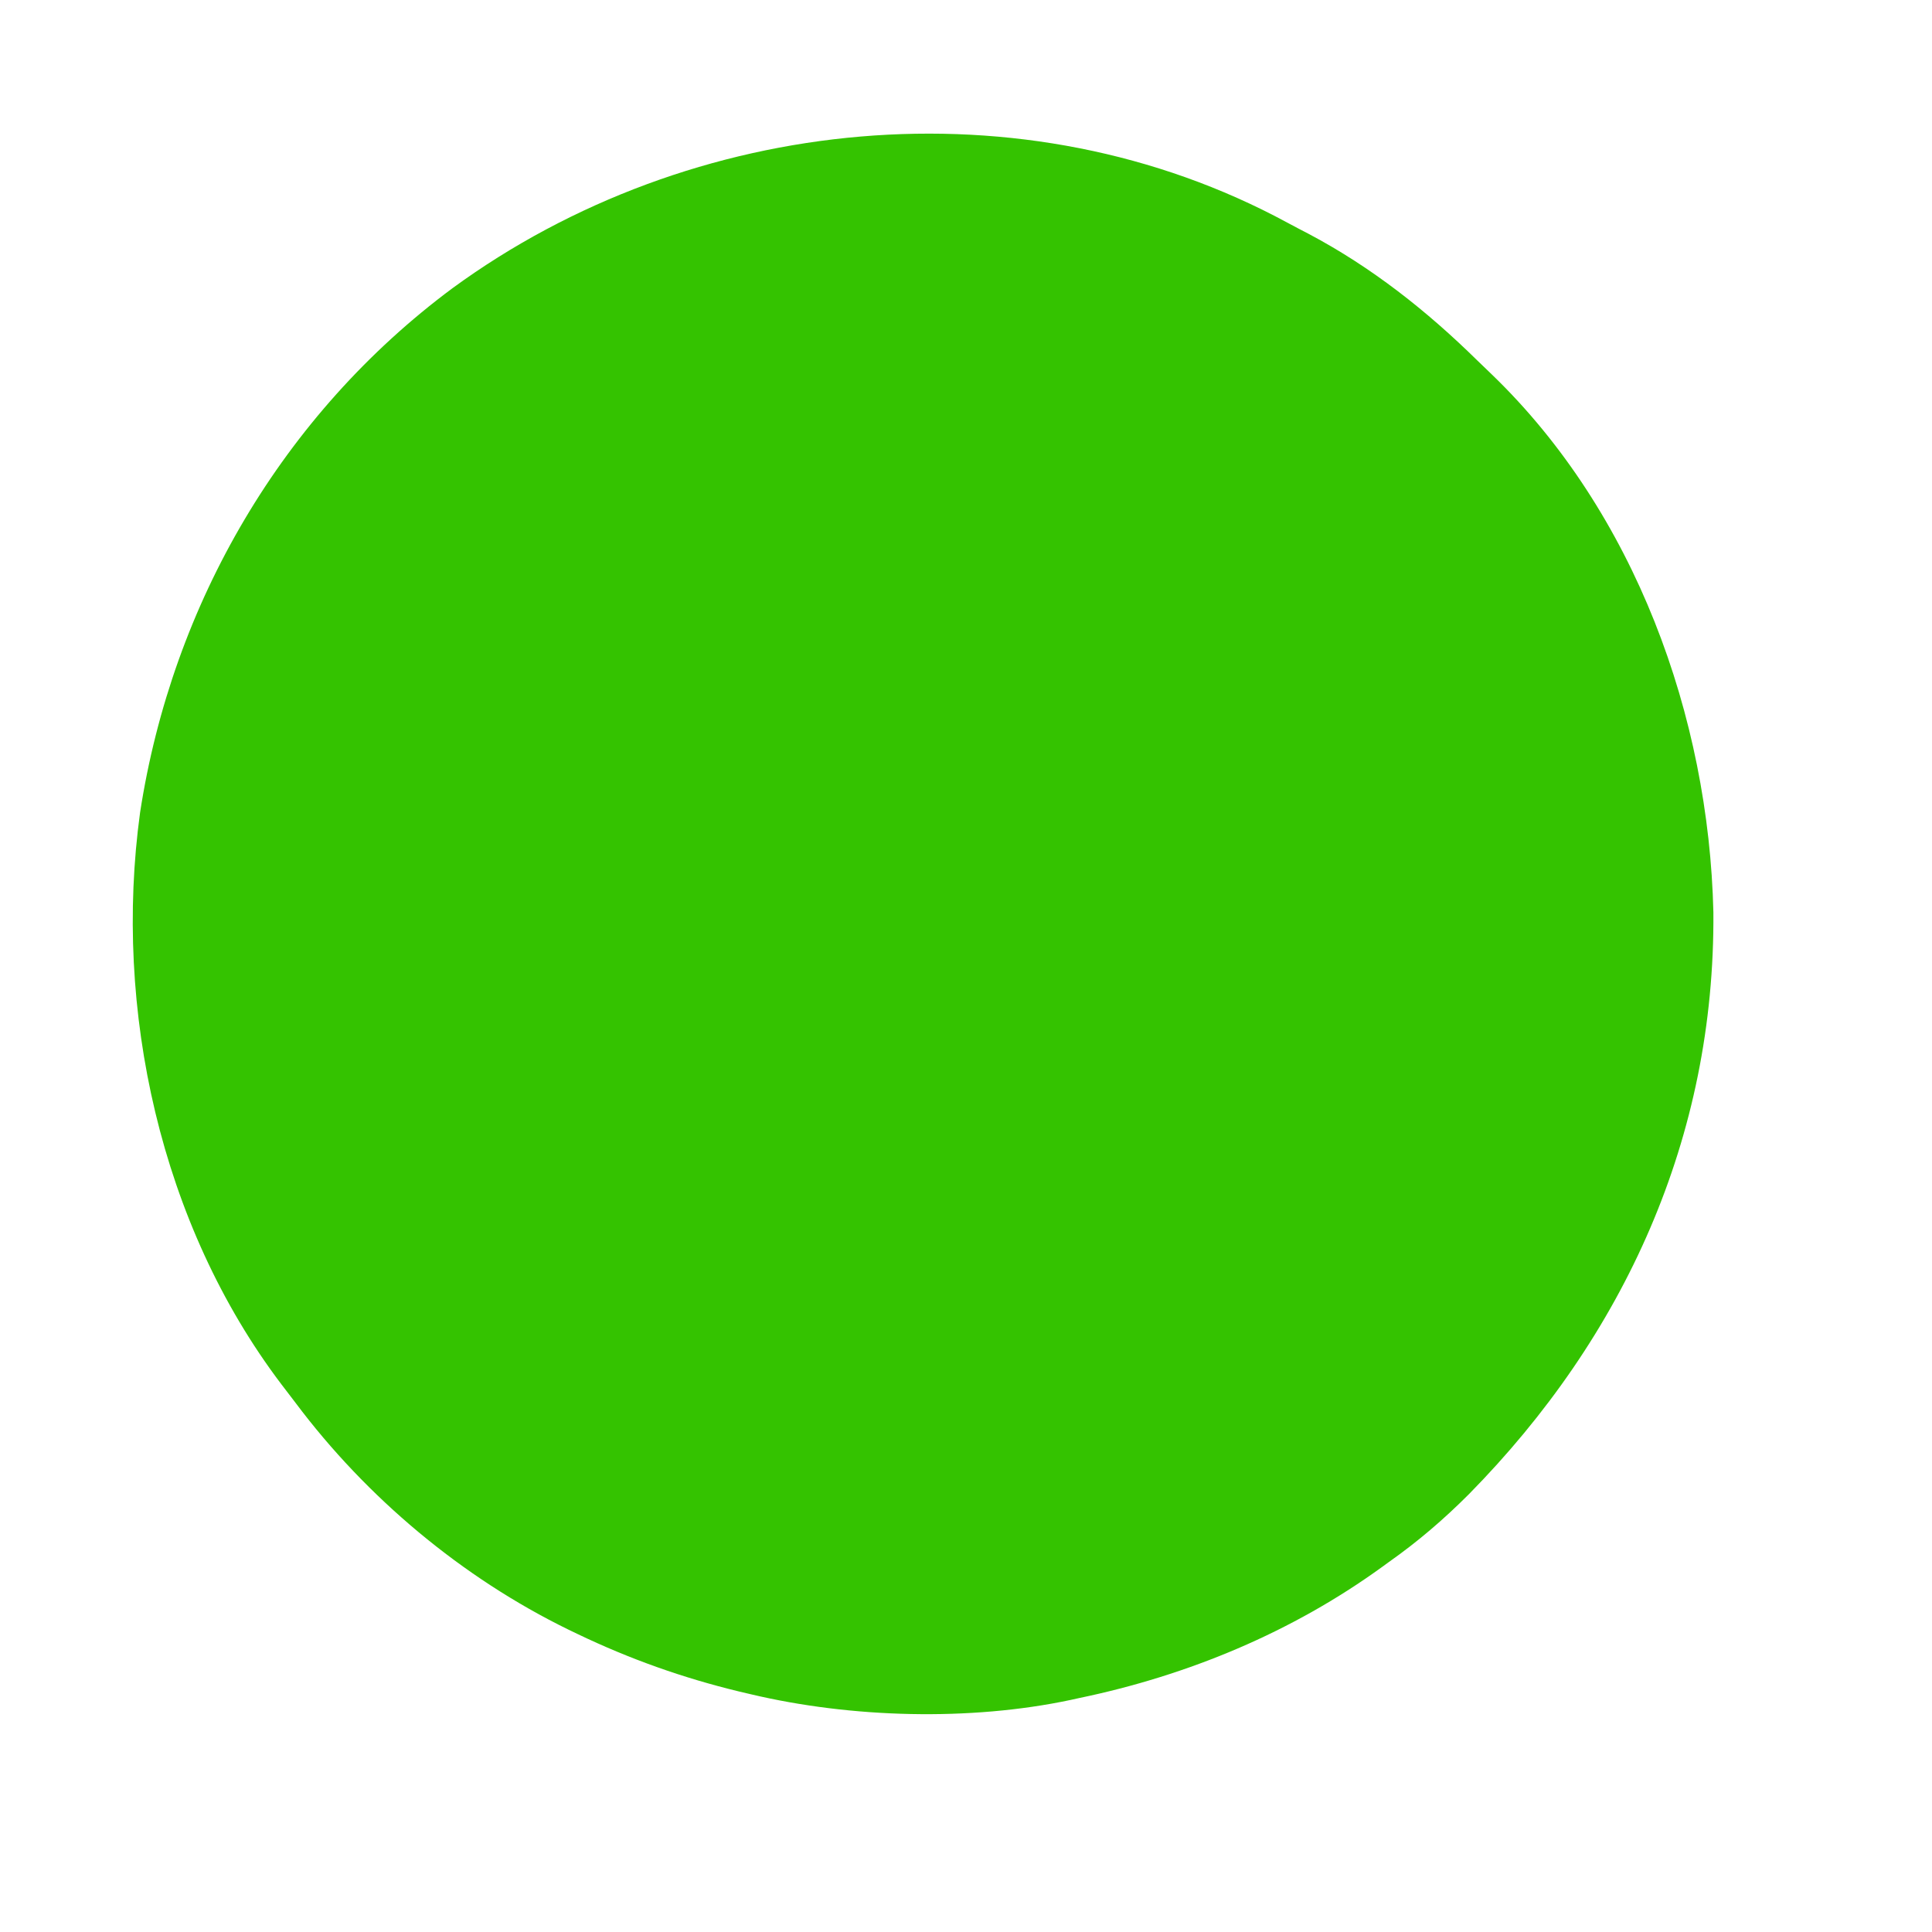 <?xml version="1.0" encoding="UTF-8"?>
<svg version="1.1" xmlns="http://www.w3.org/2000/svg" width="512" height="512">
<path d="M0 0 C1.91 1.032 3.835 2.032 5.761 3.033 C22.387 11.838 37 23.385 50.385 36.542 C51.67 37.804 52.972 39.049 54.277 40.291 C92.185 76.858 111.734 130.919 112.955 182.768 C113.414 242.335 89.431 295.08 48.14 337.021 C41.458 343.708 34.618 349.573 26.89 355.021 C26.357 355.409 25.824 355.797 25.275 356.196 C1.357 373.563 -26.264 385.022 -55.11 391.021 C-55.853 391.185 -56.596 391.348 -57.361 391.517 C-84.088 397.193 -115.636 396.303 -142.11 390.021 C-143.139 389.78 -144.168 389.538 -145.229 389.29 C-160.172 385.674 -174.254 380.67 -188.11 374.021 C-189.246 373.476 -189.246 373.476 -190.405 372.919 C-218.644 359.132 -243.973 337.903 -262.787 312.784 C-264.044 311.108 -265.322 309.45 -266.602 307.791 C-298.571 265.55 -311.126 208.499 -303.985 156.333 C-295.465 100.995 -266.225 50.862 -221.189 17.391 C-157.888 -28.865 -69.668 -37.727 0 0 Z " fill="#34C300" transform="translate(341.11,58.979)"/>
</svg>
